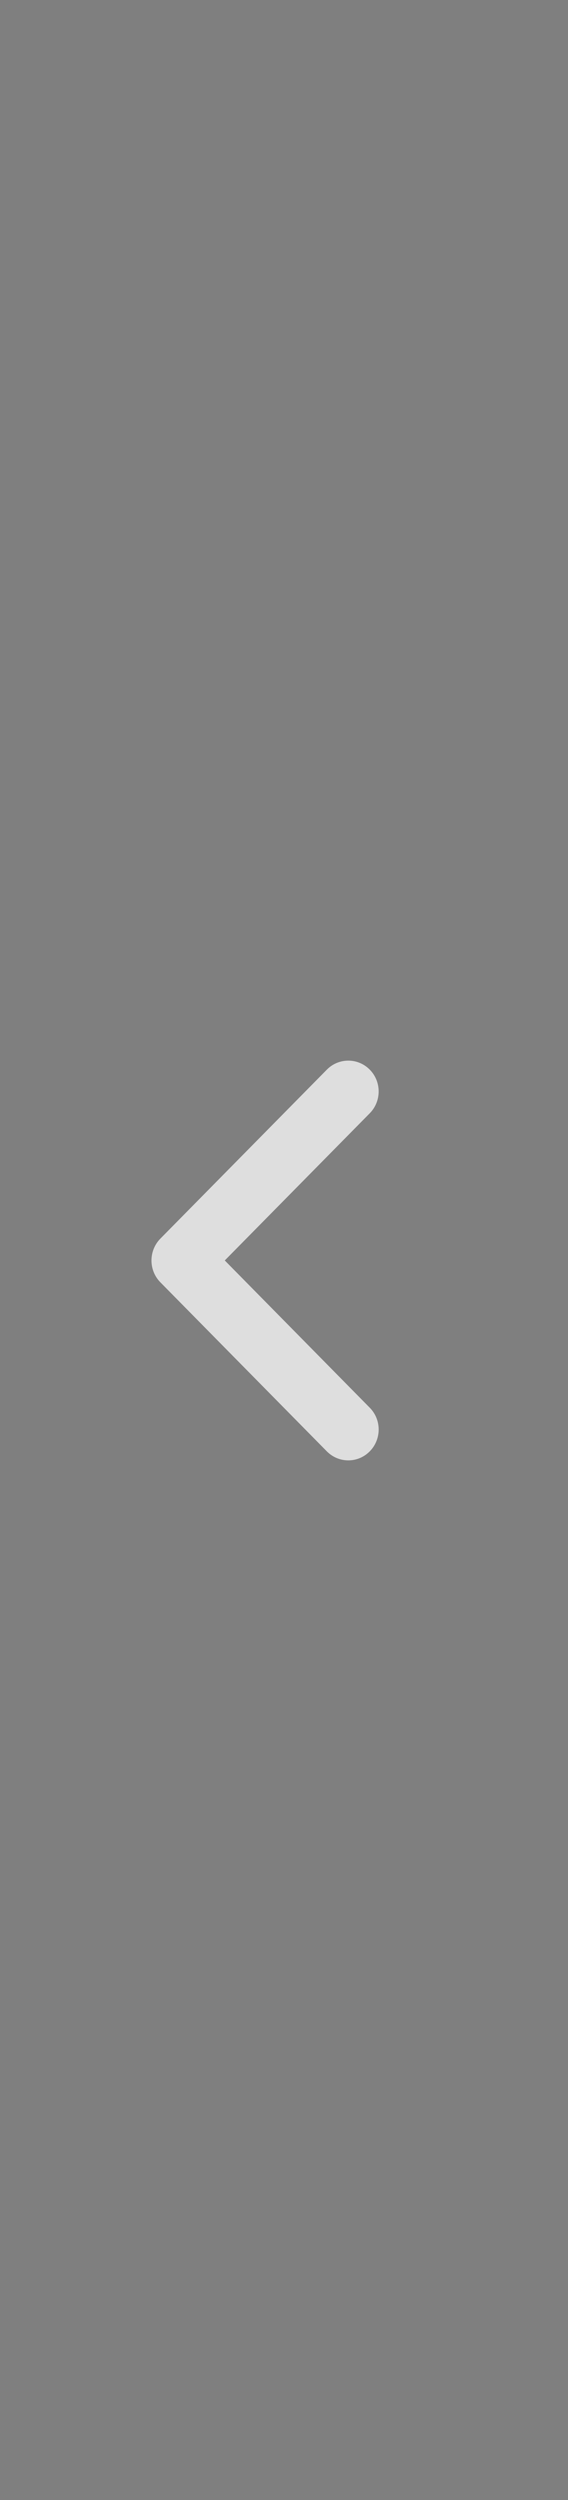 <svg width="15" height="66" viewBox="0 0 15 66" fill="none" xmlns="http://www.w3.org/2000/svg">
<rect width="15" height="66" fill="black" fill-opacity="0.5"/>
<path d="M4.235 32.7L8.631 28.239C8.944 27.921 9.452 27.921 9.765 28.239C10.078 28.556 10.078 29.072 9.765 29.39L5.936 33.276L9.765 37.164C10.079 37.482 10.078 37.997 9.765 38.315C9.609 38.474 9.403 38.554 9.198 38.554C8.992 38.554 8.787 38.474 8.63 38.315L4.235 33.853C3.922 33.535 3.922 33.019 4.235 32.7Z" fill="#DEDEDE"/>
</svg>
